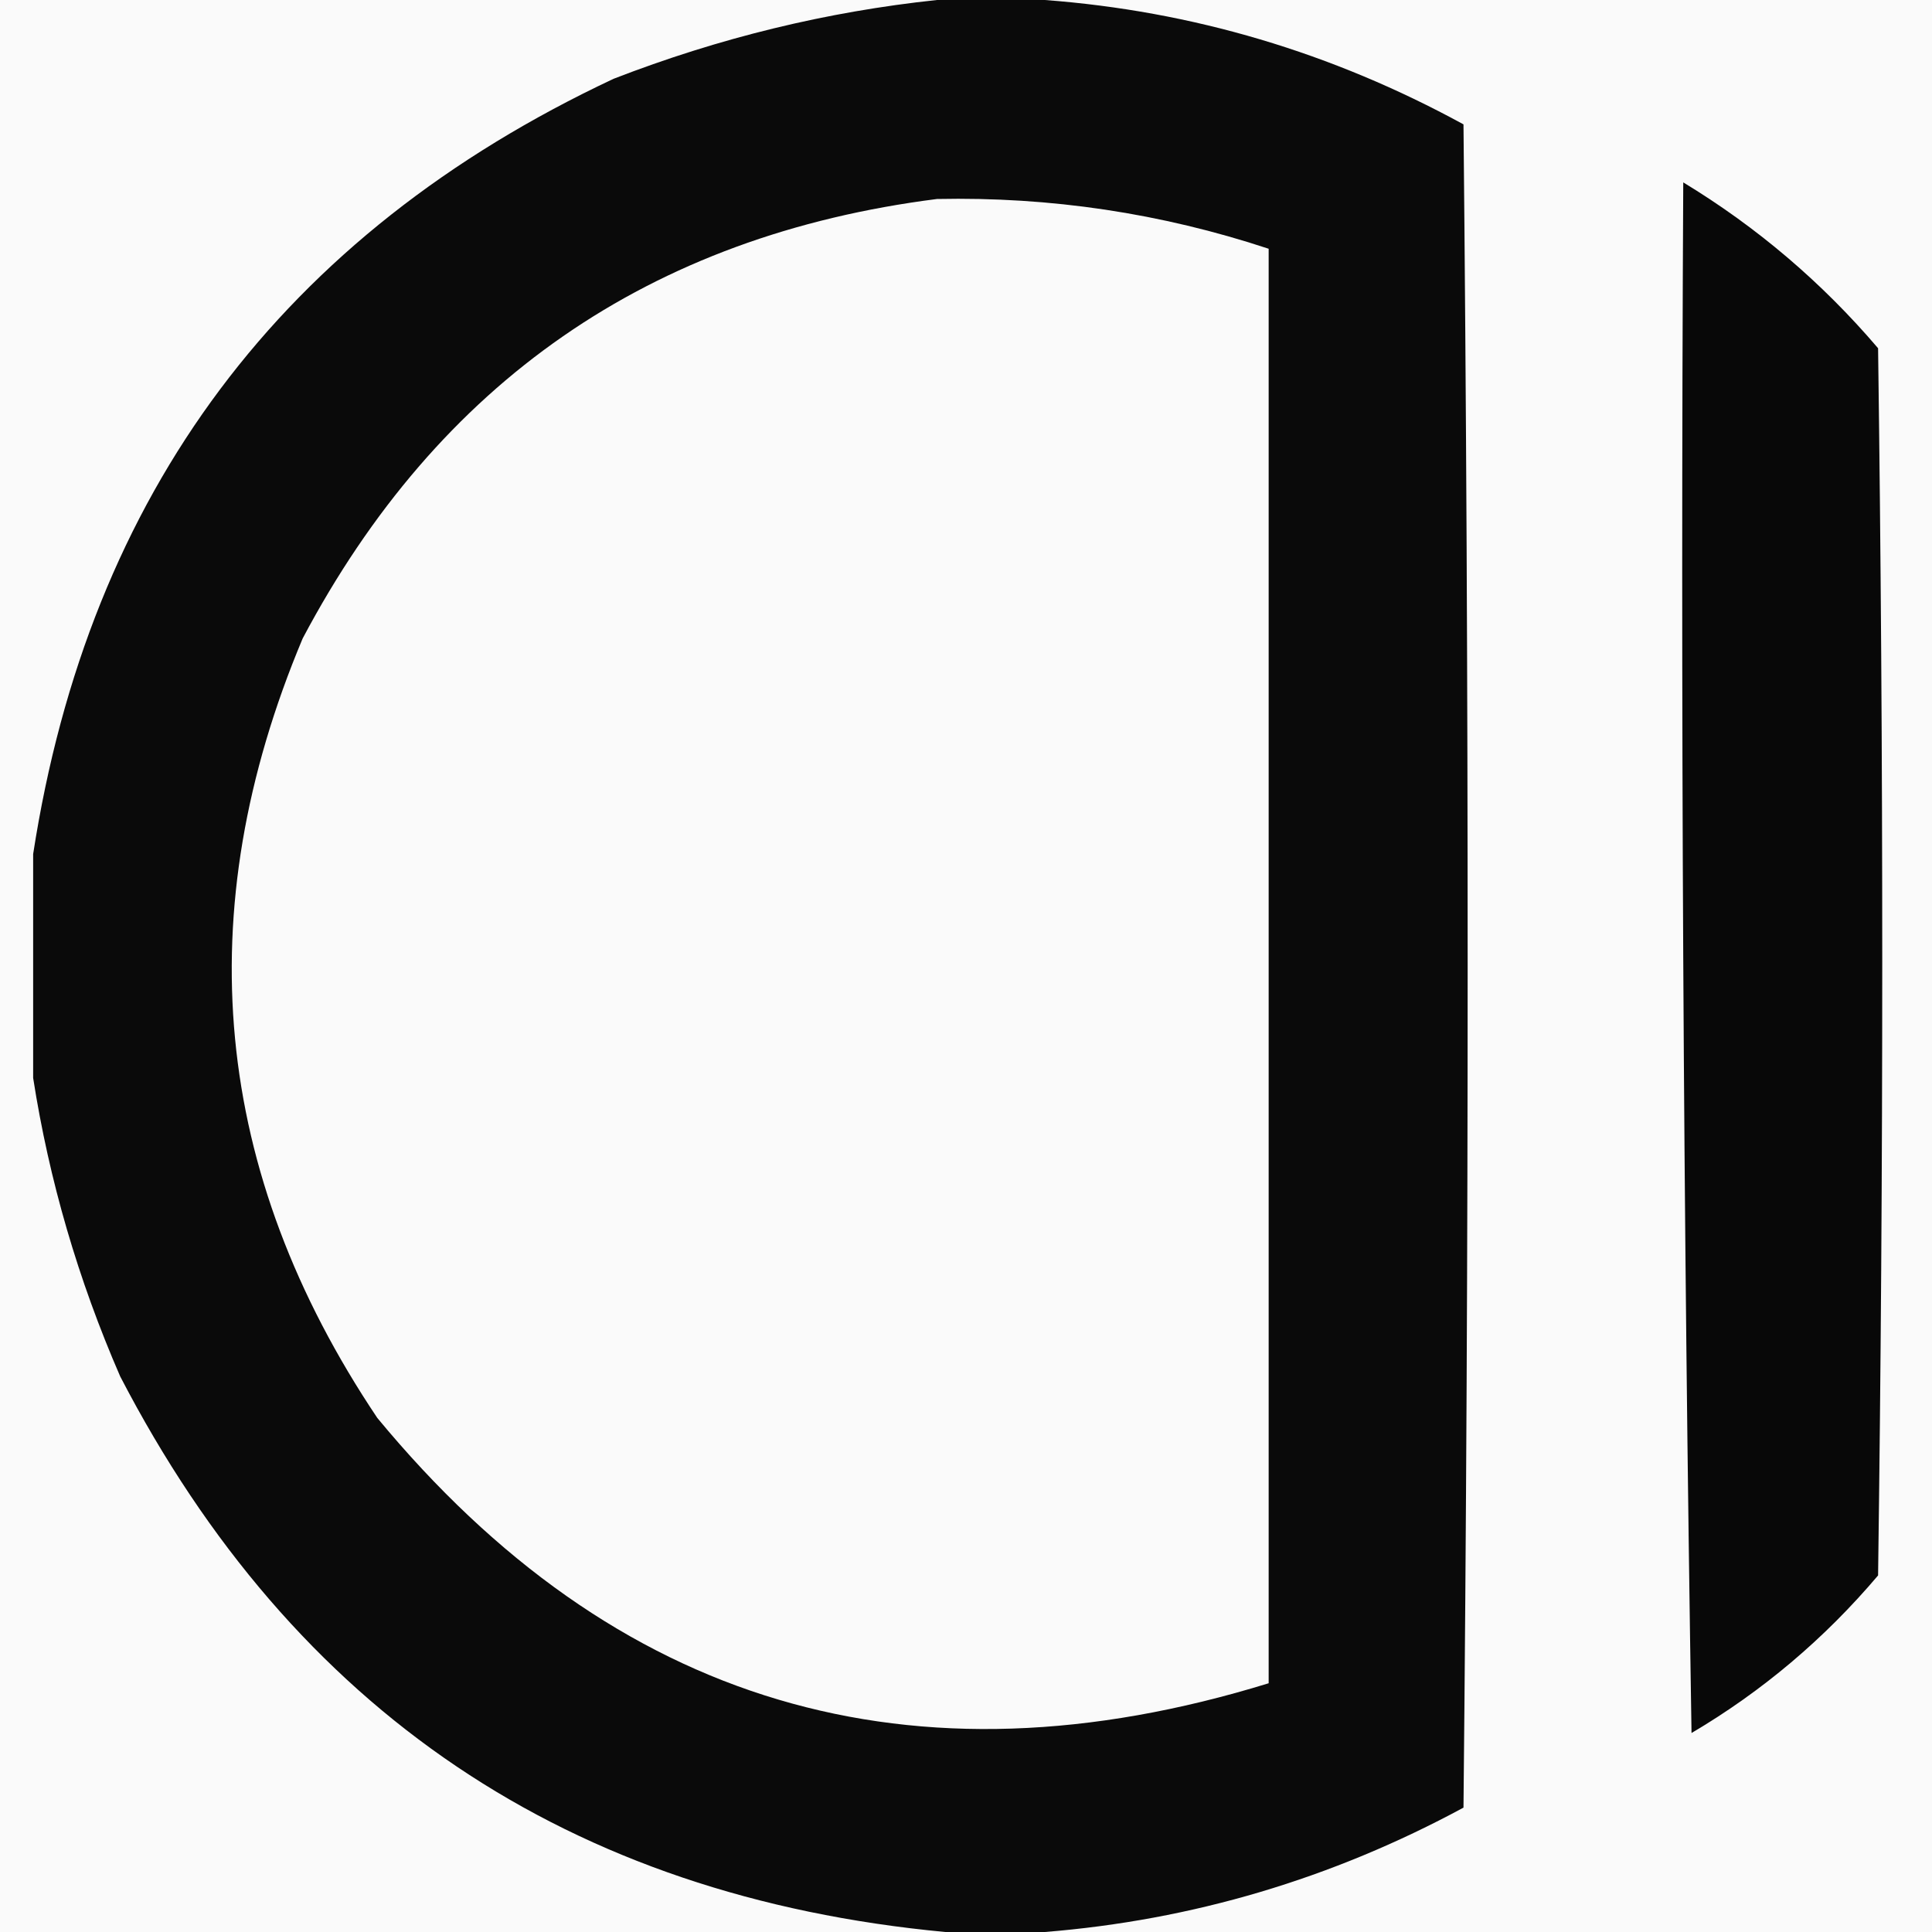 <svg width="32" height="32" viewBox="0 0 32 32" fill="none" xmlns="http://www.w3.org/2000/svg">
    <rect x="0" y="0" width="32" height="32" fill="#808080" stroke="none"/>
    <g clip-path="url(#clip0_4335_1337)">
        <rect width="32" height="32" fill="#FAFAFA" />
        <path opacity="0.96" fill-rule="evenodd" clip-rule="evenodd"
            d="M15.519 0C16.114 0 16.71 0 17.305 0C19.75 0.183 22.062 0.87 24.24 2.06C24.332 11.353 24.332 20.647 24.24 29.94C22.059 31.118 19.747 31.804 17.305 32C16.755 32 16.206 32 15.657 32C9.423 31.414 4.868 28.346 1.991 22.798C1.294 21.196 0.813 19.548 0.549 17.854C0.549 16.618 0.549 15.382 0.549 14.146C1.474 8.162 4.679 3.881 10.163 1.305C11.909 0.628 13.694 0.193 15.519 0ZM15.519 3.296C17.4 3.257 19.232 3.531 21.013 4.12C21.013 12.04 21.013 19.96 21.013 27.88C15.098 29.703 10.177 28.239 6.249 23.485C3.52 19.414 3.108 15.111 5.013 10.575C7.261 6.328 10.763 3.901 15.519 3.296Z"
            fill="black" />
        <path opacity="0.965" fill-rule="evenodd" clip-rule="evenodd"
            d="M27.88 3.021C29.101 3.762 30.177 4.677 31.107 5.768C31.199 12.544 31.199 19.319 31.107 26.094C30.218 27.144 29.187 28.014 28.017 28.704C27.88 20.143 27.834 11.583 27.88 3.021Z"
            fill="black" />
    </g>
    <defs>
        <clipPath id="clip0_4335_1337">
            <rect width="32" height="32" fill="white" />
        </clipPath>
    </defs>
</svg>